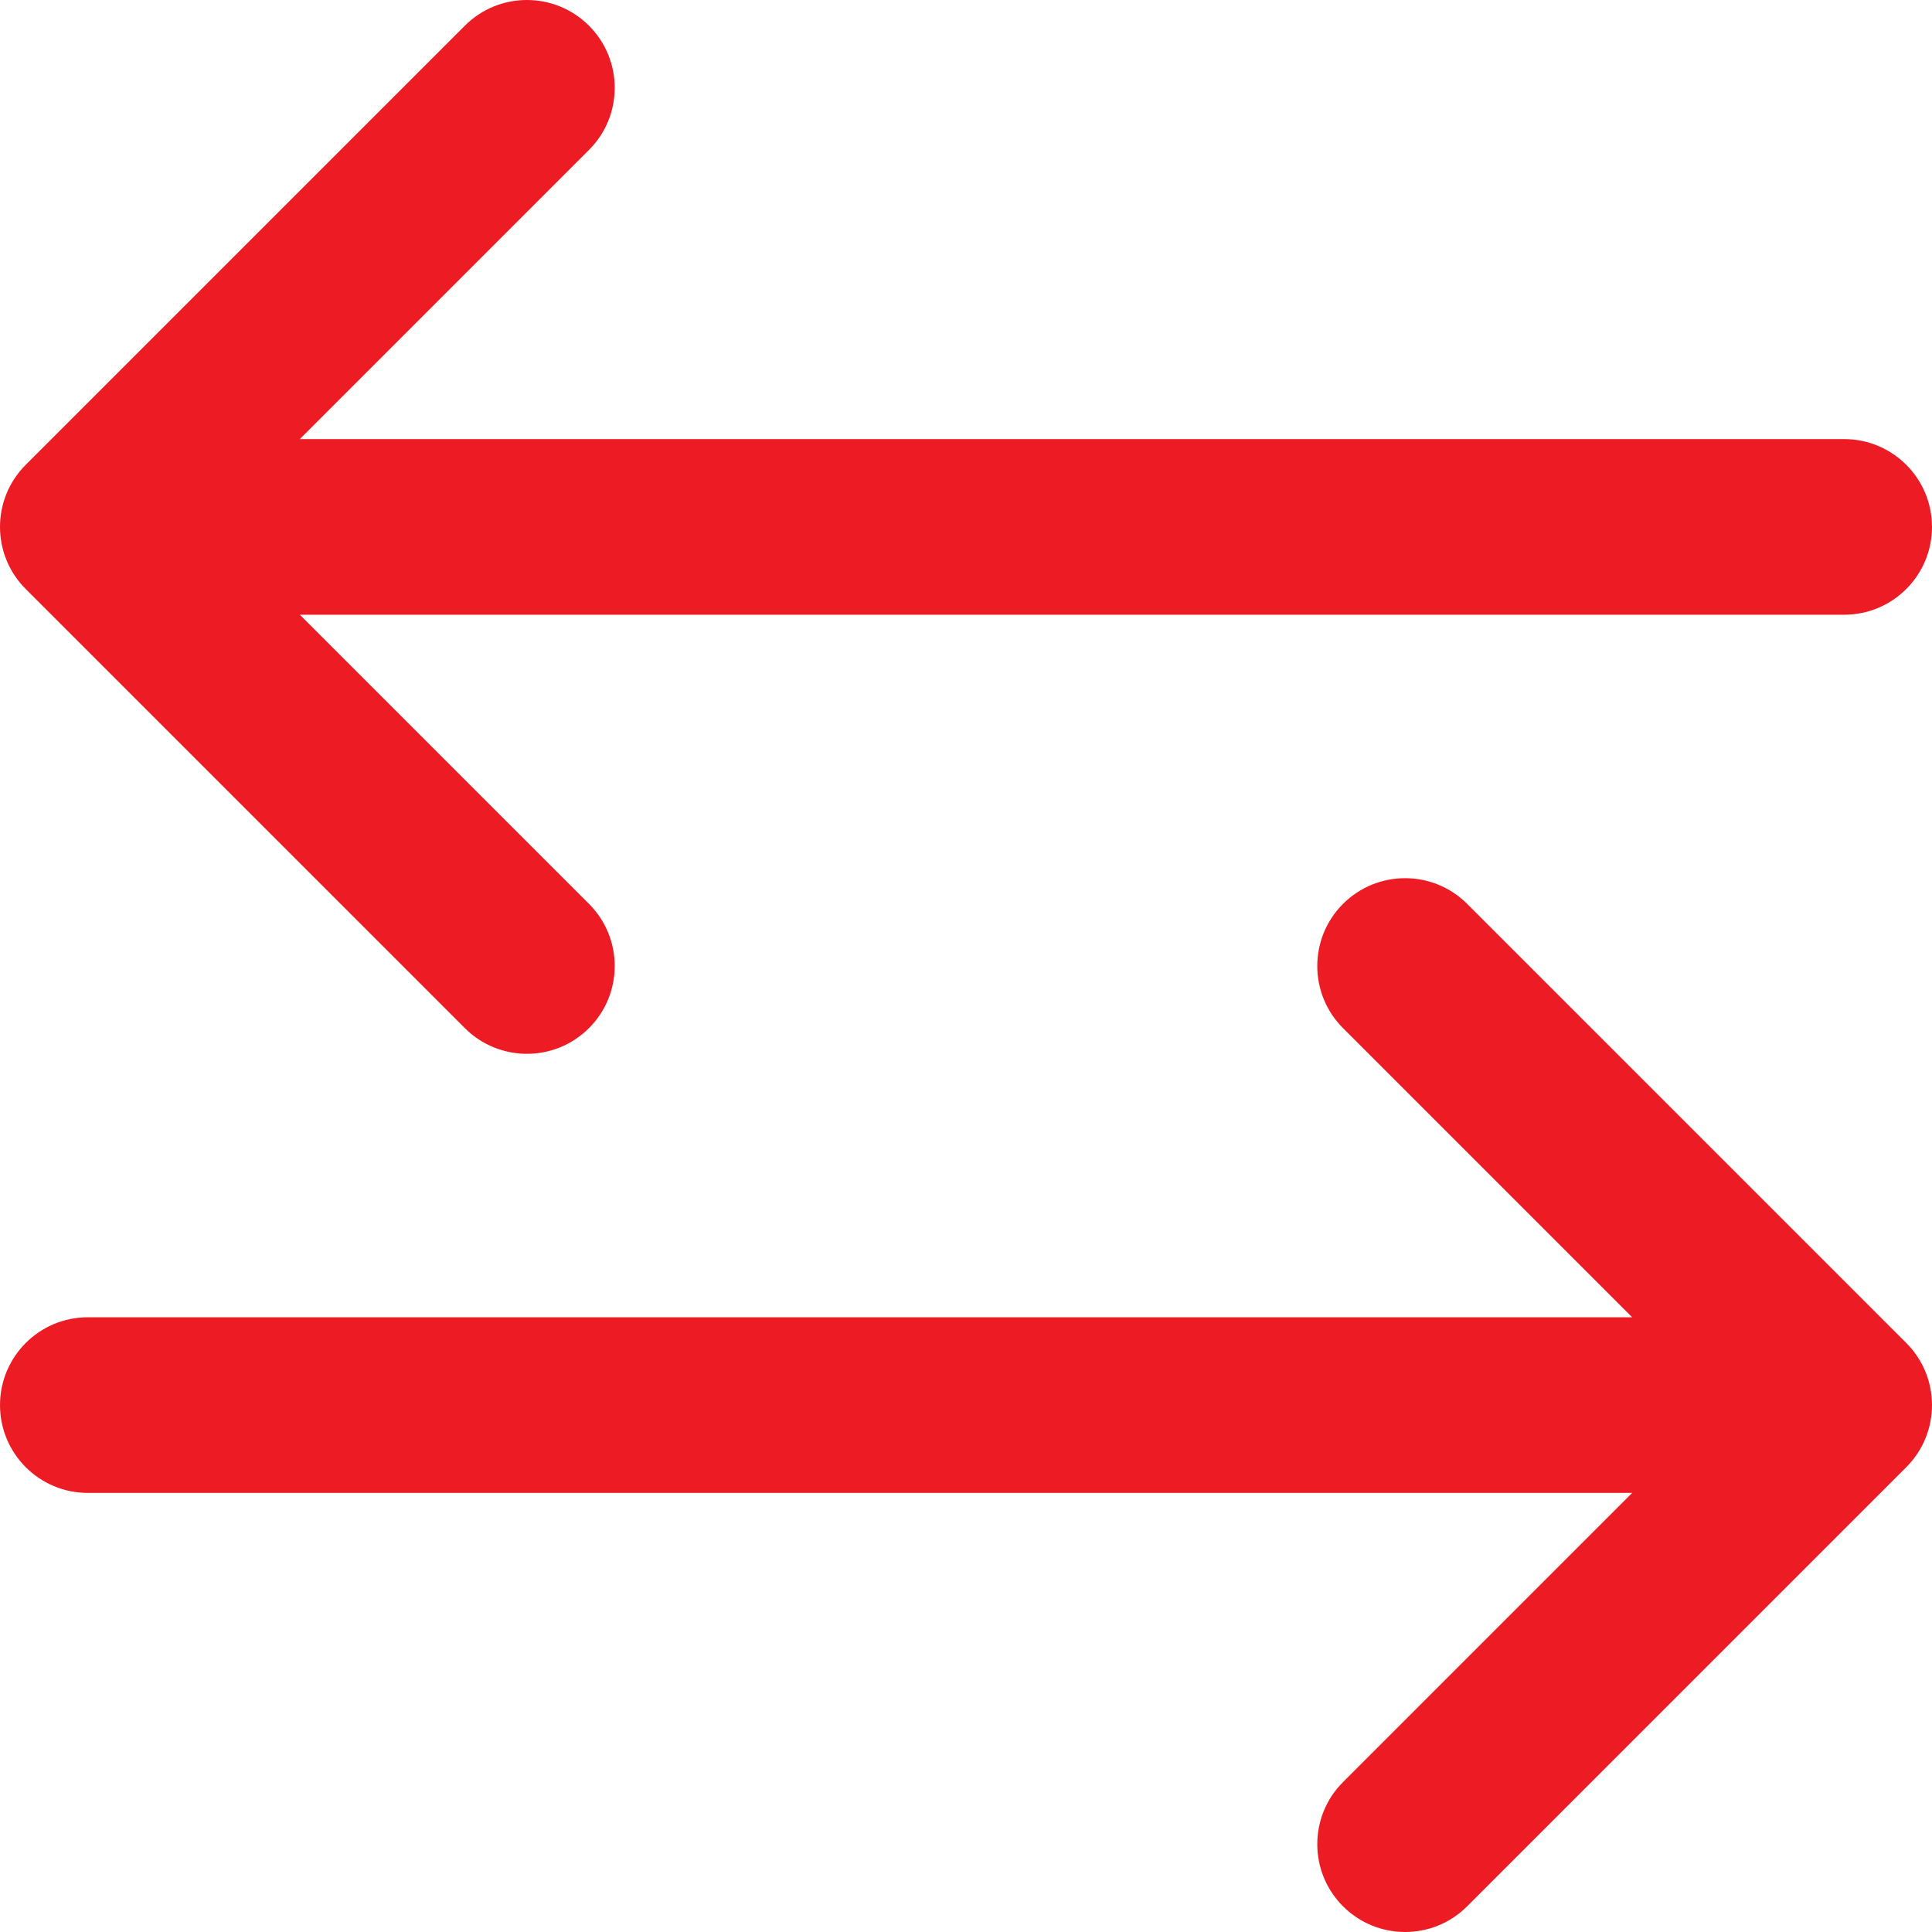<?xml version="1.0"?>
<svg xmlns="http://www.w3.org/2000/svg" xmlns:xlink="http://www.w3.org/1999/xlink" version="1.1" id="Layer_1" x="0px" y="0px" viewBox="0 0 330 330" style="enable-background:new 0 0 330 330;" xml:space="preserve" width="512px" height="512px"><g><path id="XMLID_17_" d="M315,75H51.213l49.393-49.394c5.858-5.857,5.858-15.355,0-21.213c-5.857-5.858-15.355-5.858-21.213,0l-75,75  c-5.858,5.857-5.858,15.355,0,21.213l75,75C82.322,178.535,86.161,180,90,180c3.839,0,7.678-1.465,10.606-4.394  c5.858-5.857,5.858-15.355,0-21.213L51.213,105H315c8.284,0,15-6.716,15-15S323.284,75,315,75z" data-original="#000000" class="active-path" data-old_color="#ed1c24" fill="#ed1c24"/><path id="XMLID_18_" d="M250.606,154.393c-5.857-5.857-15.355-5.857-21.213,0c-5.858,5.857-5.858,15.355,0,21.213L278.787,225H15  c-8.284,0-15,6.716-15,15c0,8.284,6.716,15,15,15h263.787l-49.393,49.394c-5.858,5.857-5.858,15.355,0,21.213  C232.322,328.535,236.161,330,240,330c3.839,0,7.678-1.465,10.606-4.394l75-75c5.858-5.857,5.858-15.355,0-21.213L250.606,154.393z" data-original="#000000" class="active-path" data-old_color="#ed1c24" fill="#ed1c24"/></g> </svg>
